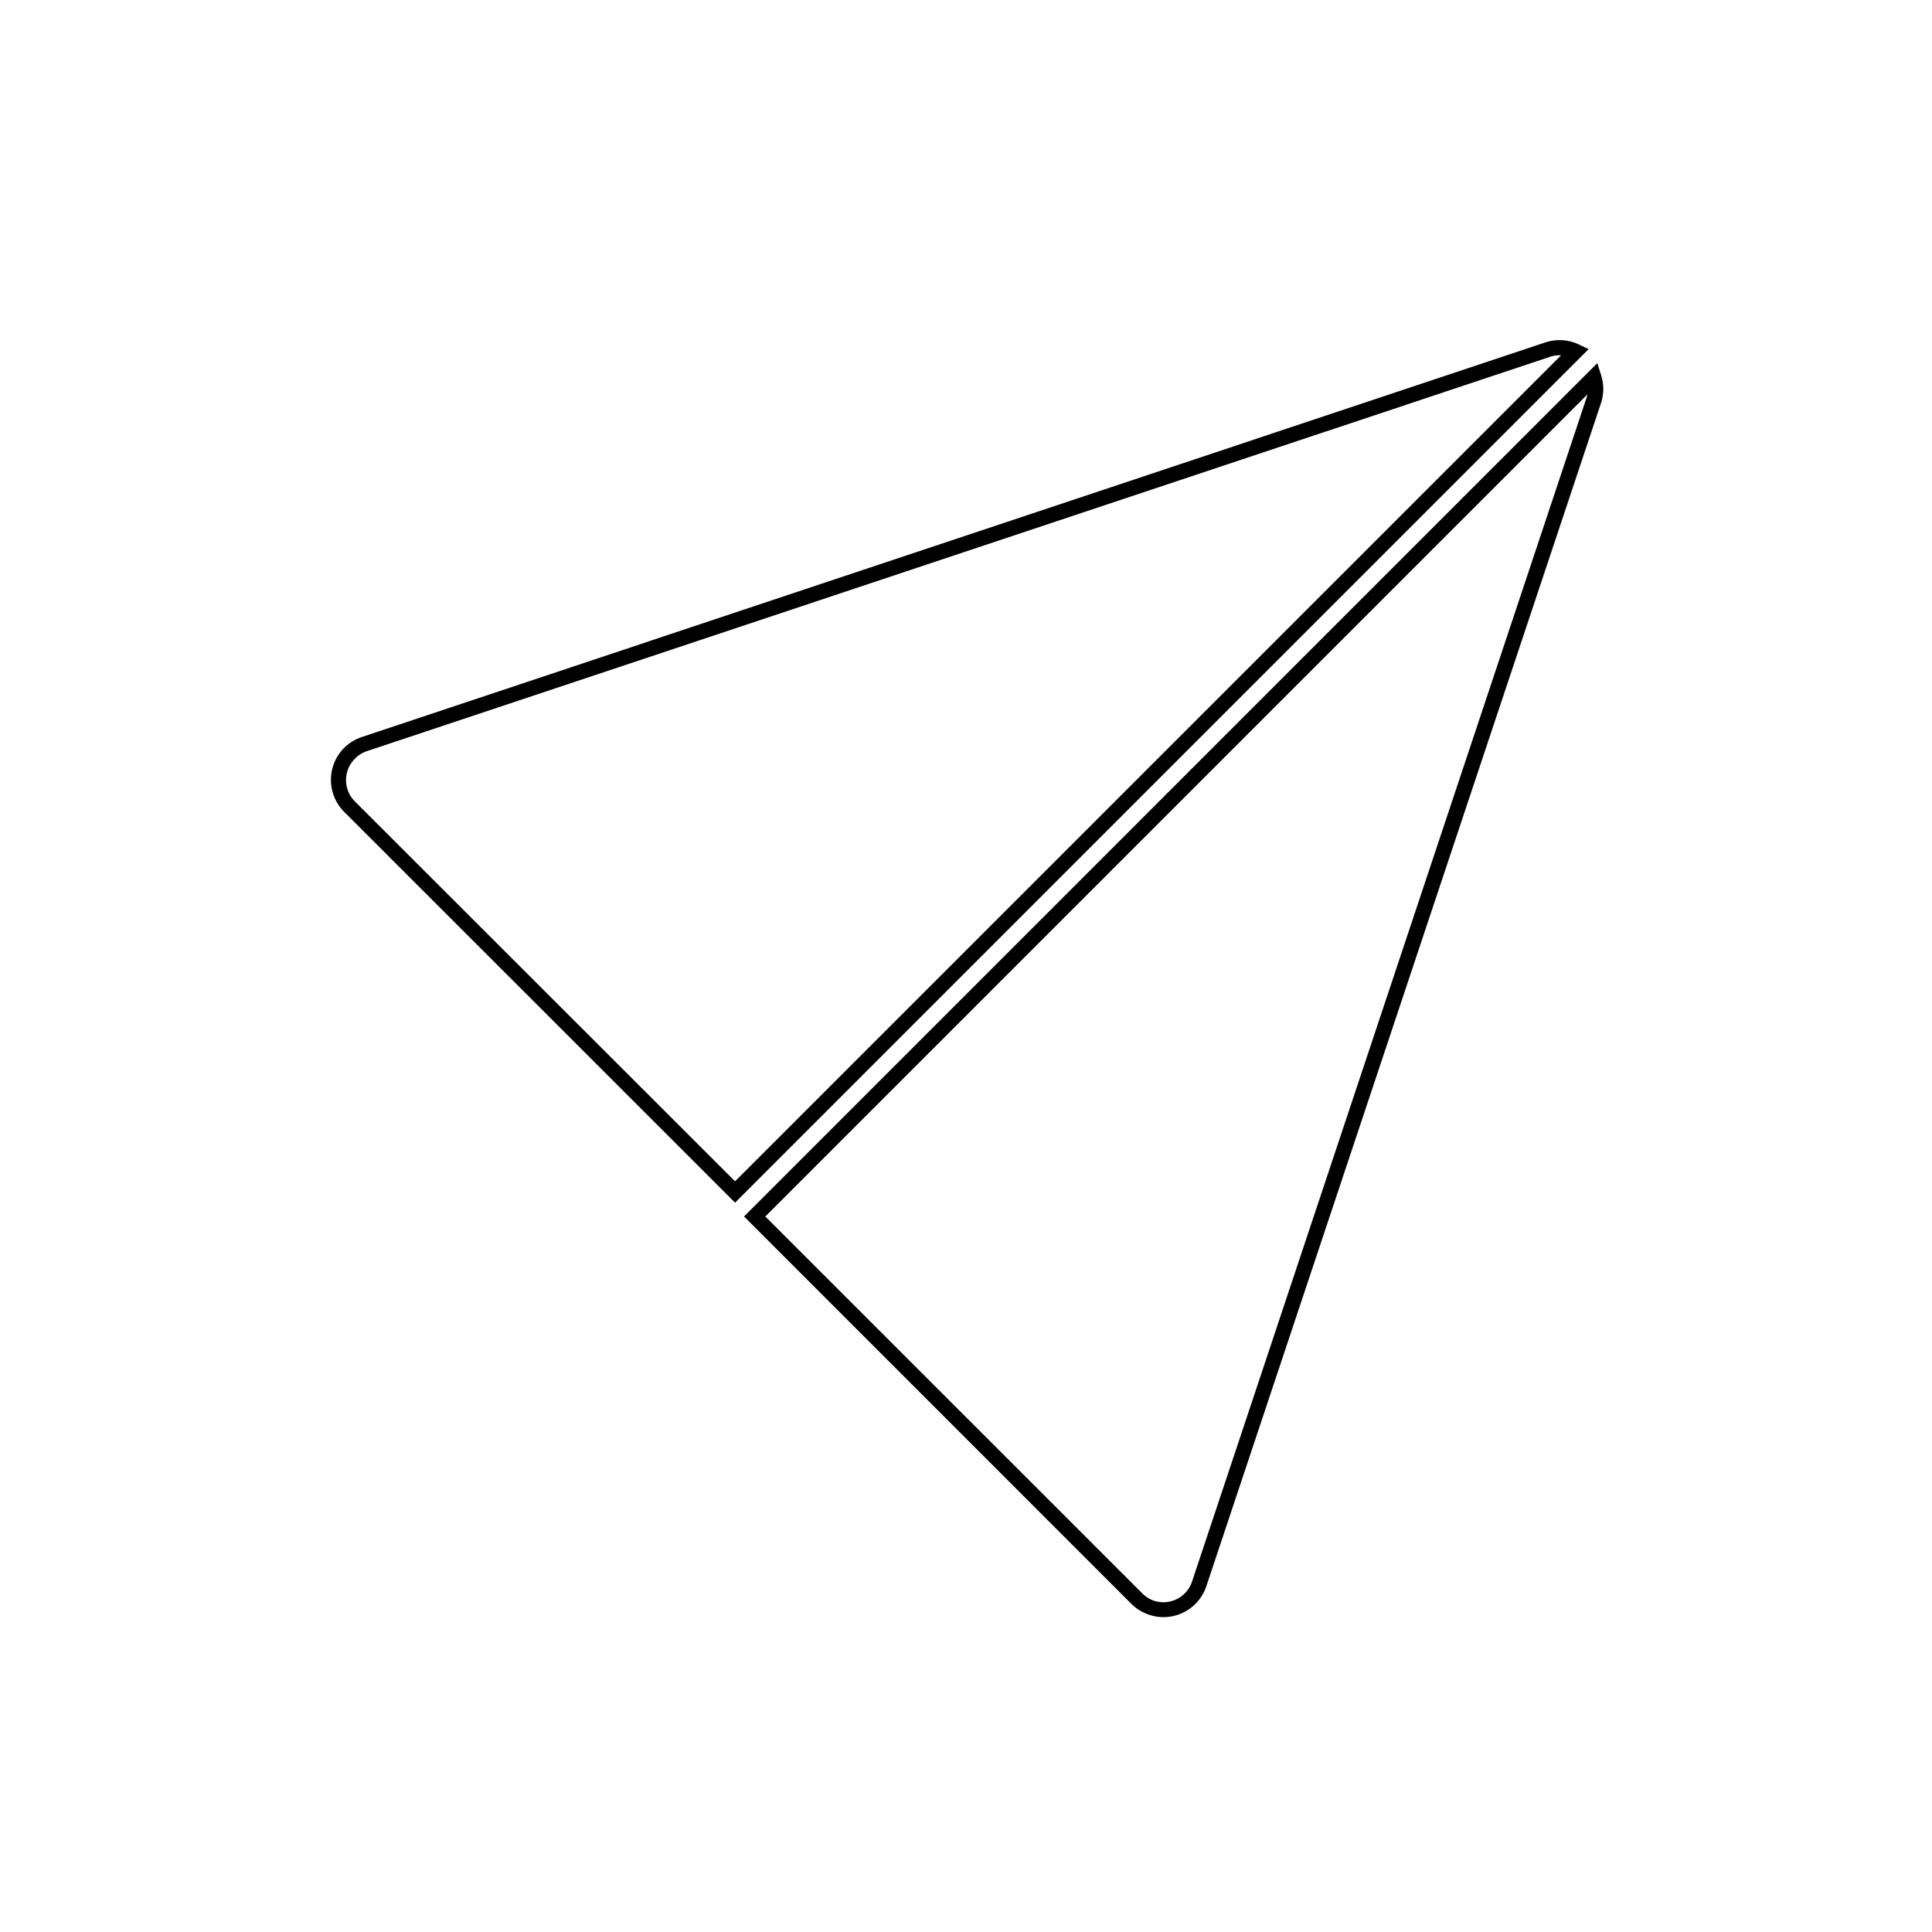 <svg  viewBox="0 0 1024 1024"><path d="M389.6 637.44L182.44 430.32a24 24 0 0 1 0-33.96 24.4 24.4 0 0 1 9.56-5.8l626.96-209.04a24 24 0 0 1 17.92 1.08l5.12 2.44zm436.96-449.16a15.68 15.68 0 0 0-5.04.84L194.36 398.16a16 16 0 0 0-6.28 4 16 16 0 0 0 0 22.6L389.6 626.12l437.8-437.8zM616.64 857.12a23.68 23.68 0 0 1-7.6-1.28 24.32 24.32 0 0 1-9.4-5.76L394.36 644.76 846.6 192.48l2 6.32a24 24 0 0 1 0 14.72L639.4 840.68a24 24 0 0 1-22.76 16.44zm-211-212.36L605.32 844.4a16 16 0 0 0 6.24 4 16 16 0 0 0 20.24-10.12L840.84 211a15.68 15.68 0 0 0 .52-1.96z"/></svg>